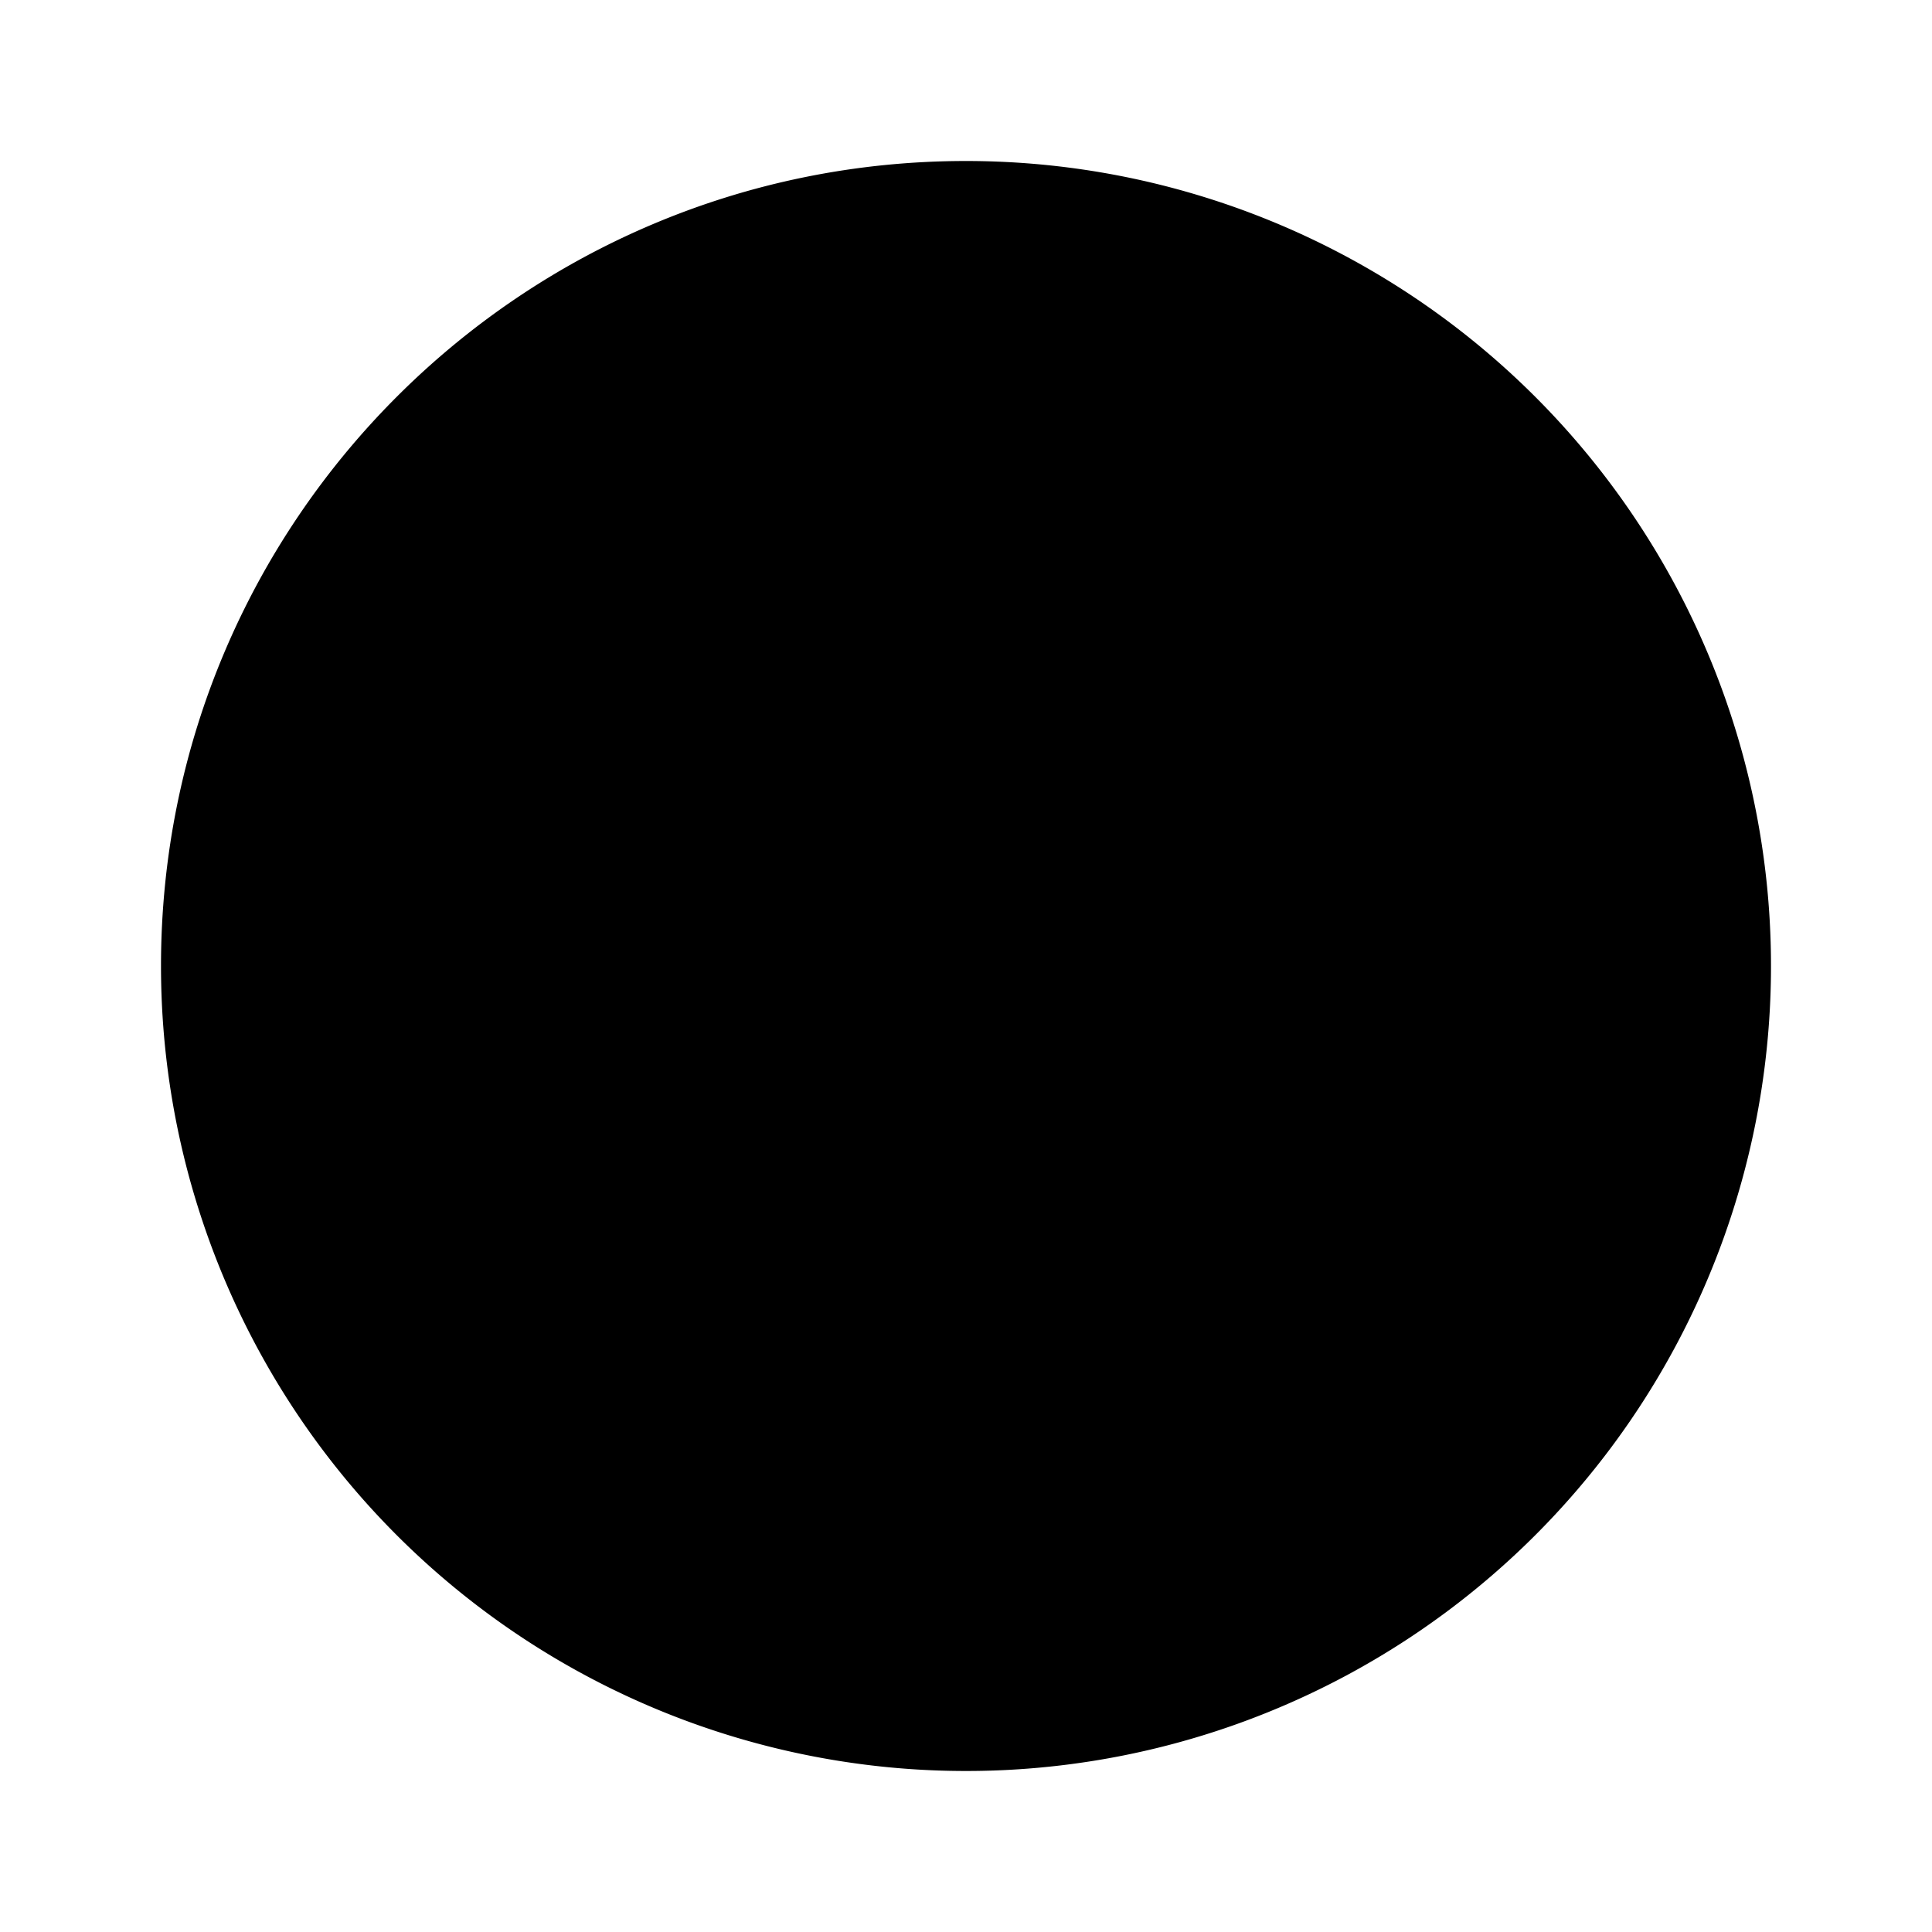 <svg viewBox="0 0 24 24" xmlns="http://www.w3.org/2000/svg" xmlns:xlink="http://www.w3.org/1999/xlink"><defs><path d="M12 2C6.477 2 2 6.477 2 12A10 10 0 1 0 12 2Z" id="a"/></defs><use fill="#000" fill-rule="nonzero" xlink:href="#a"/></svg>